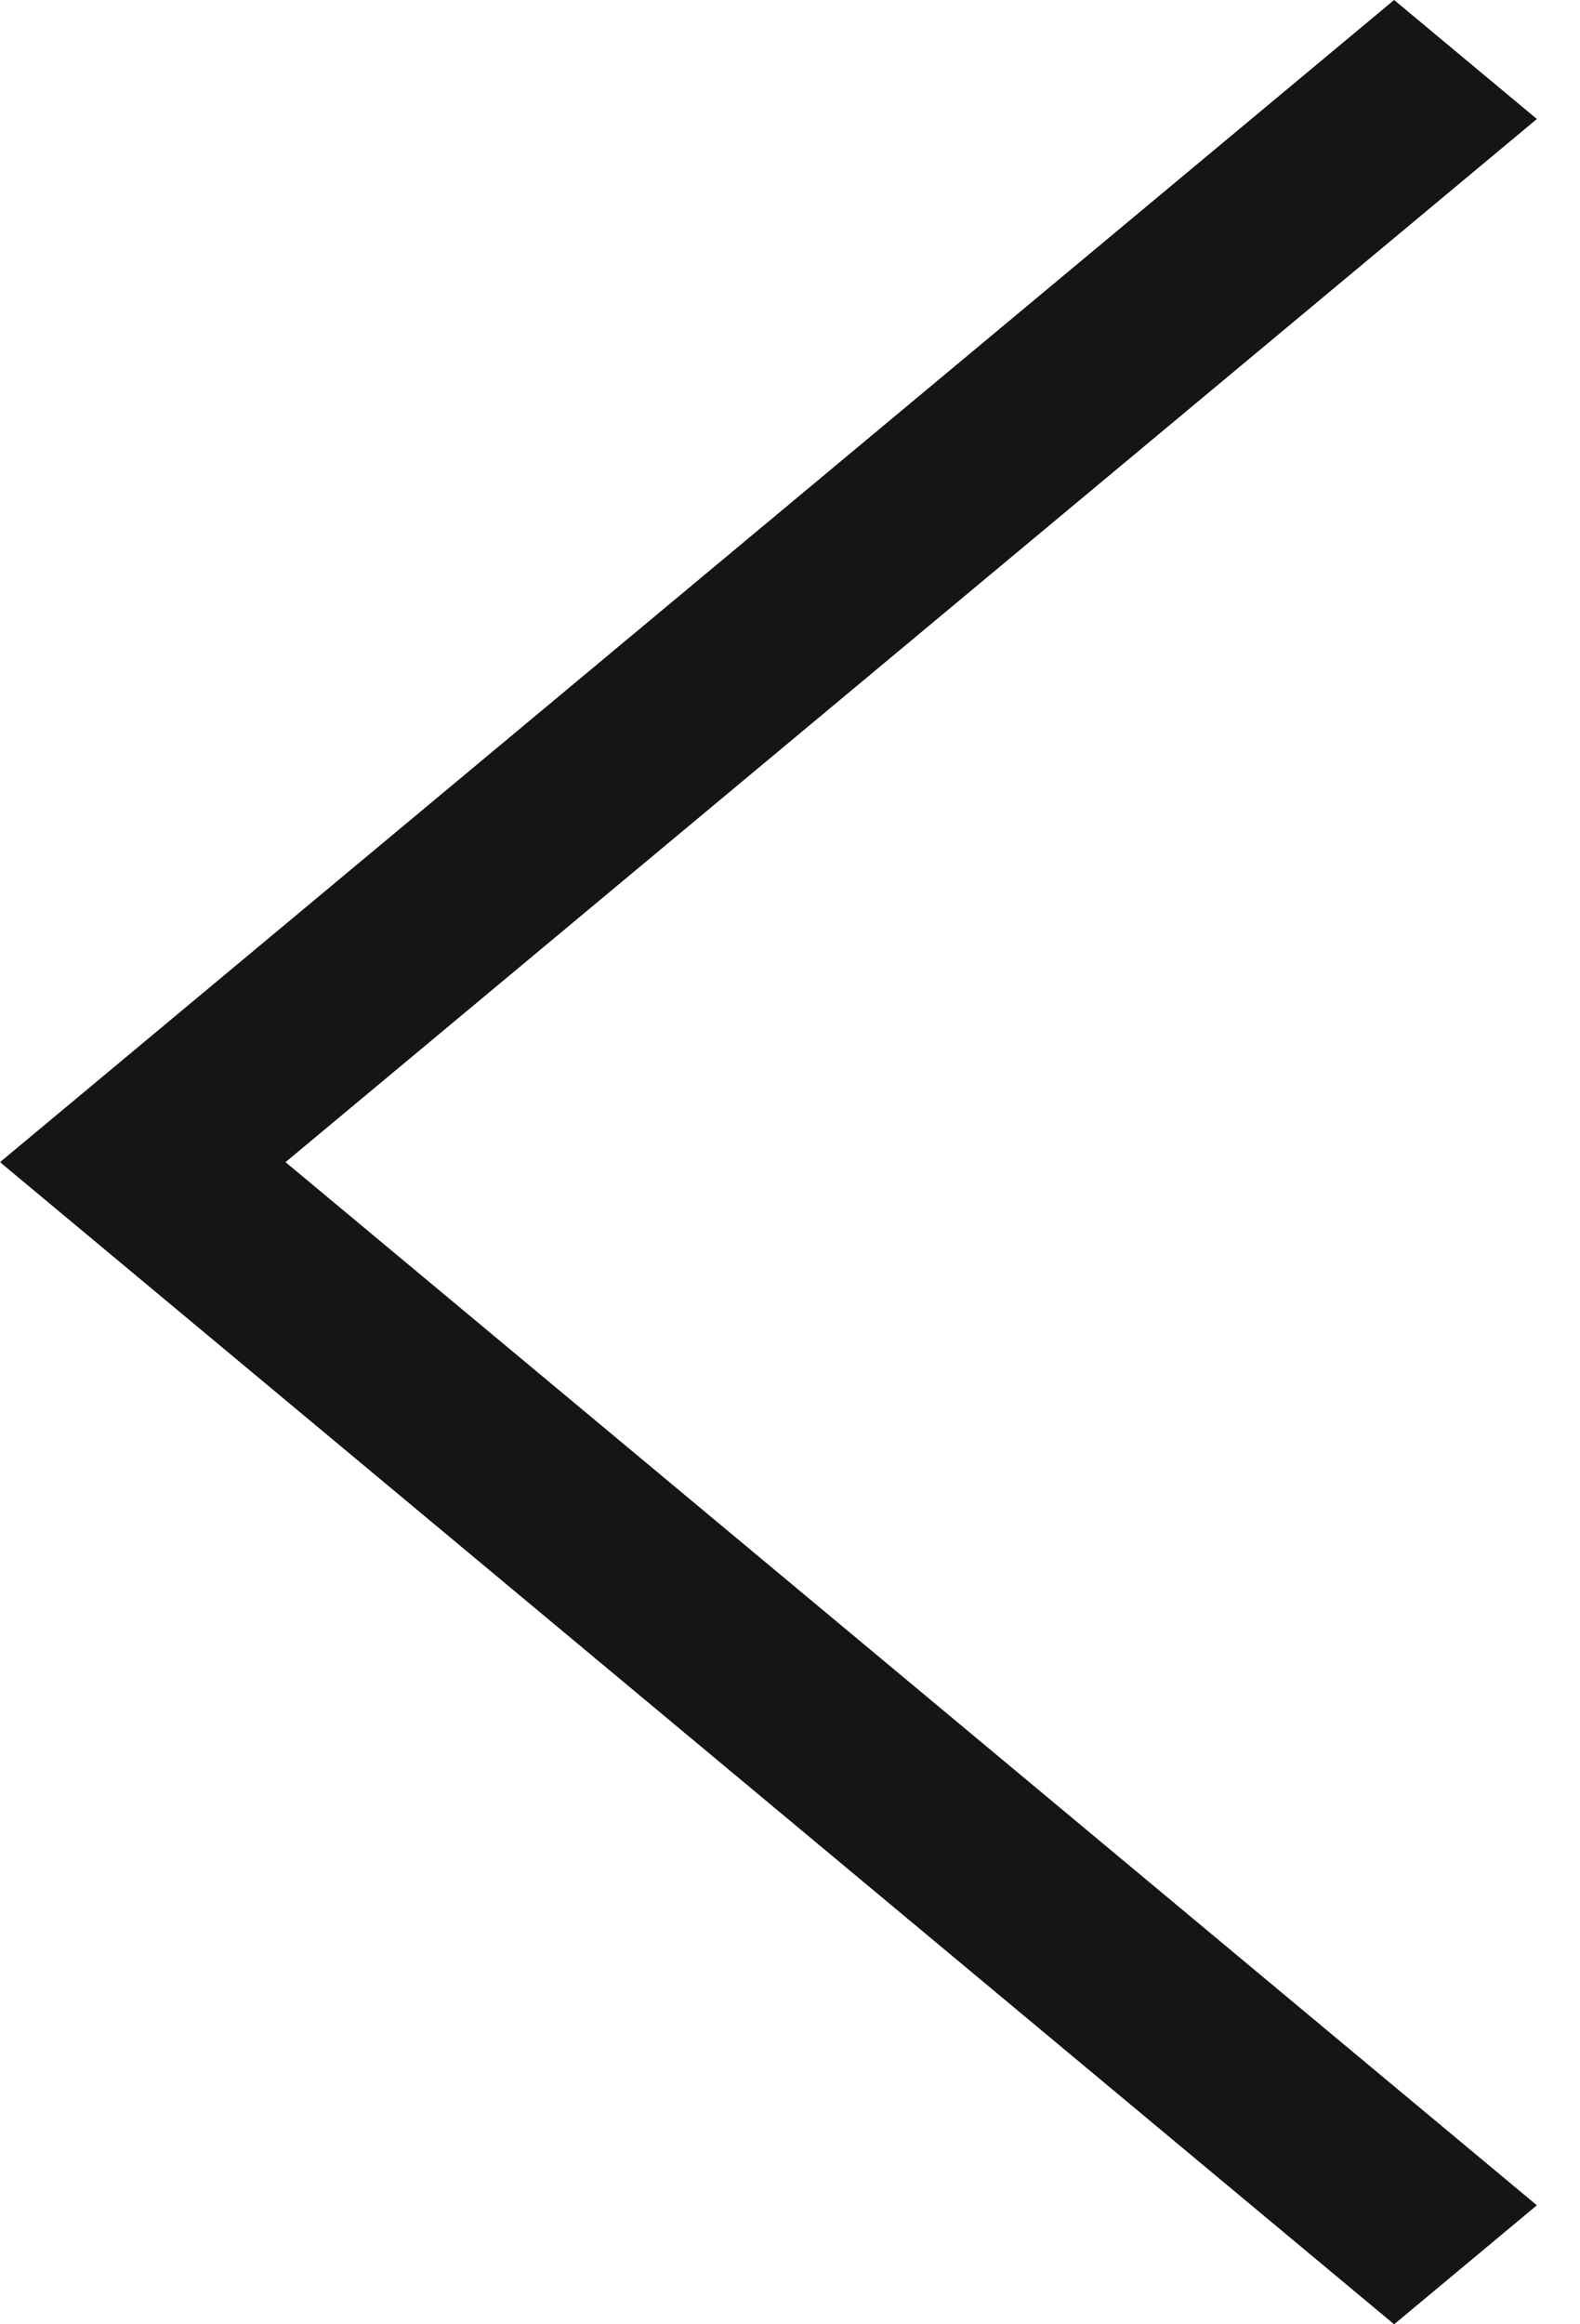 <svg width="17" height="25" viewBox="0 0 17 25" fill="none" xmlns="http://www.w3.org/2000/svg">
<line y1="-1" x2="19.526" y2="-1" transform="matrix(-0.768 -0.64 -0.768 0.64 15 25)" stroke="#151515" stroke-width="2"/>
<line y1="-1" x2="19.526" y2="-1" transform="matrix(-0.768 0.64 -0.768 -0.64 15 0)" stroke="#151515" stroke-width="2"/>
</svg>
